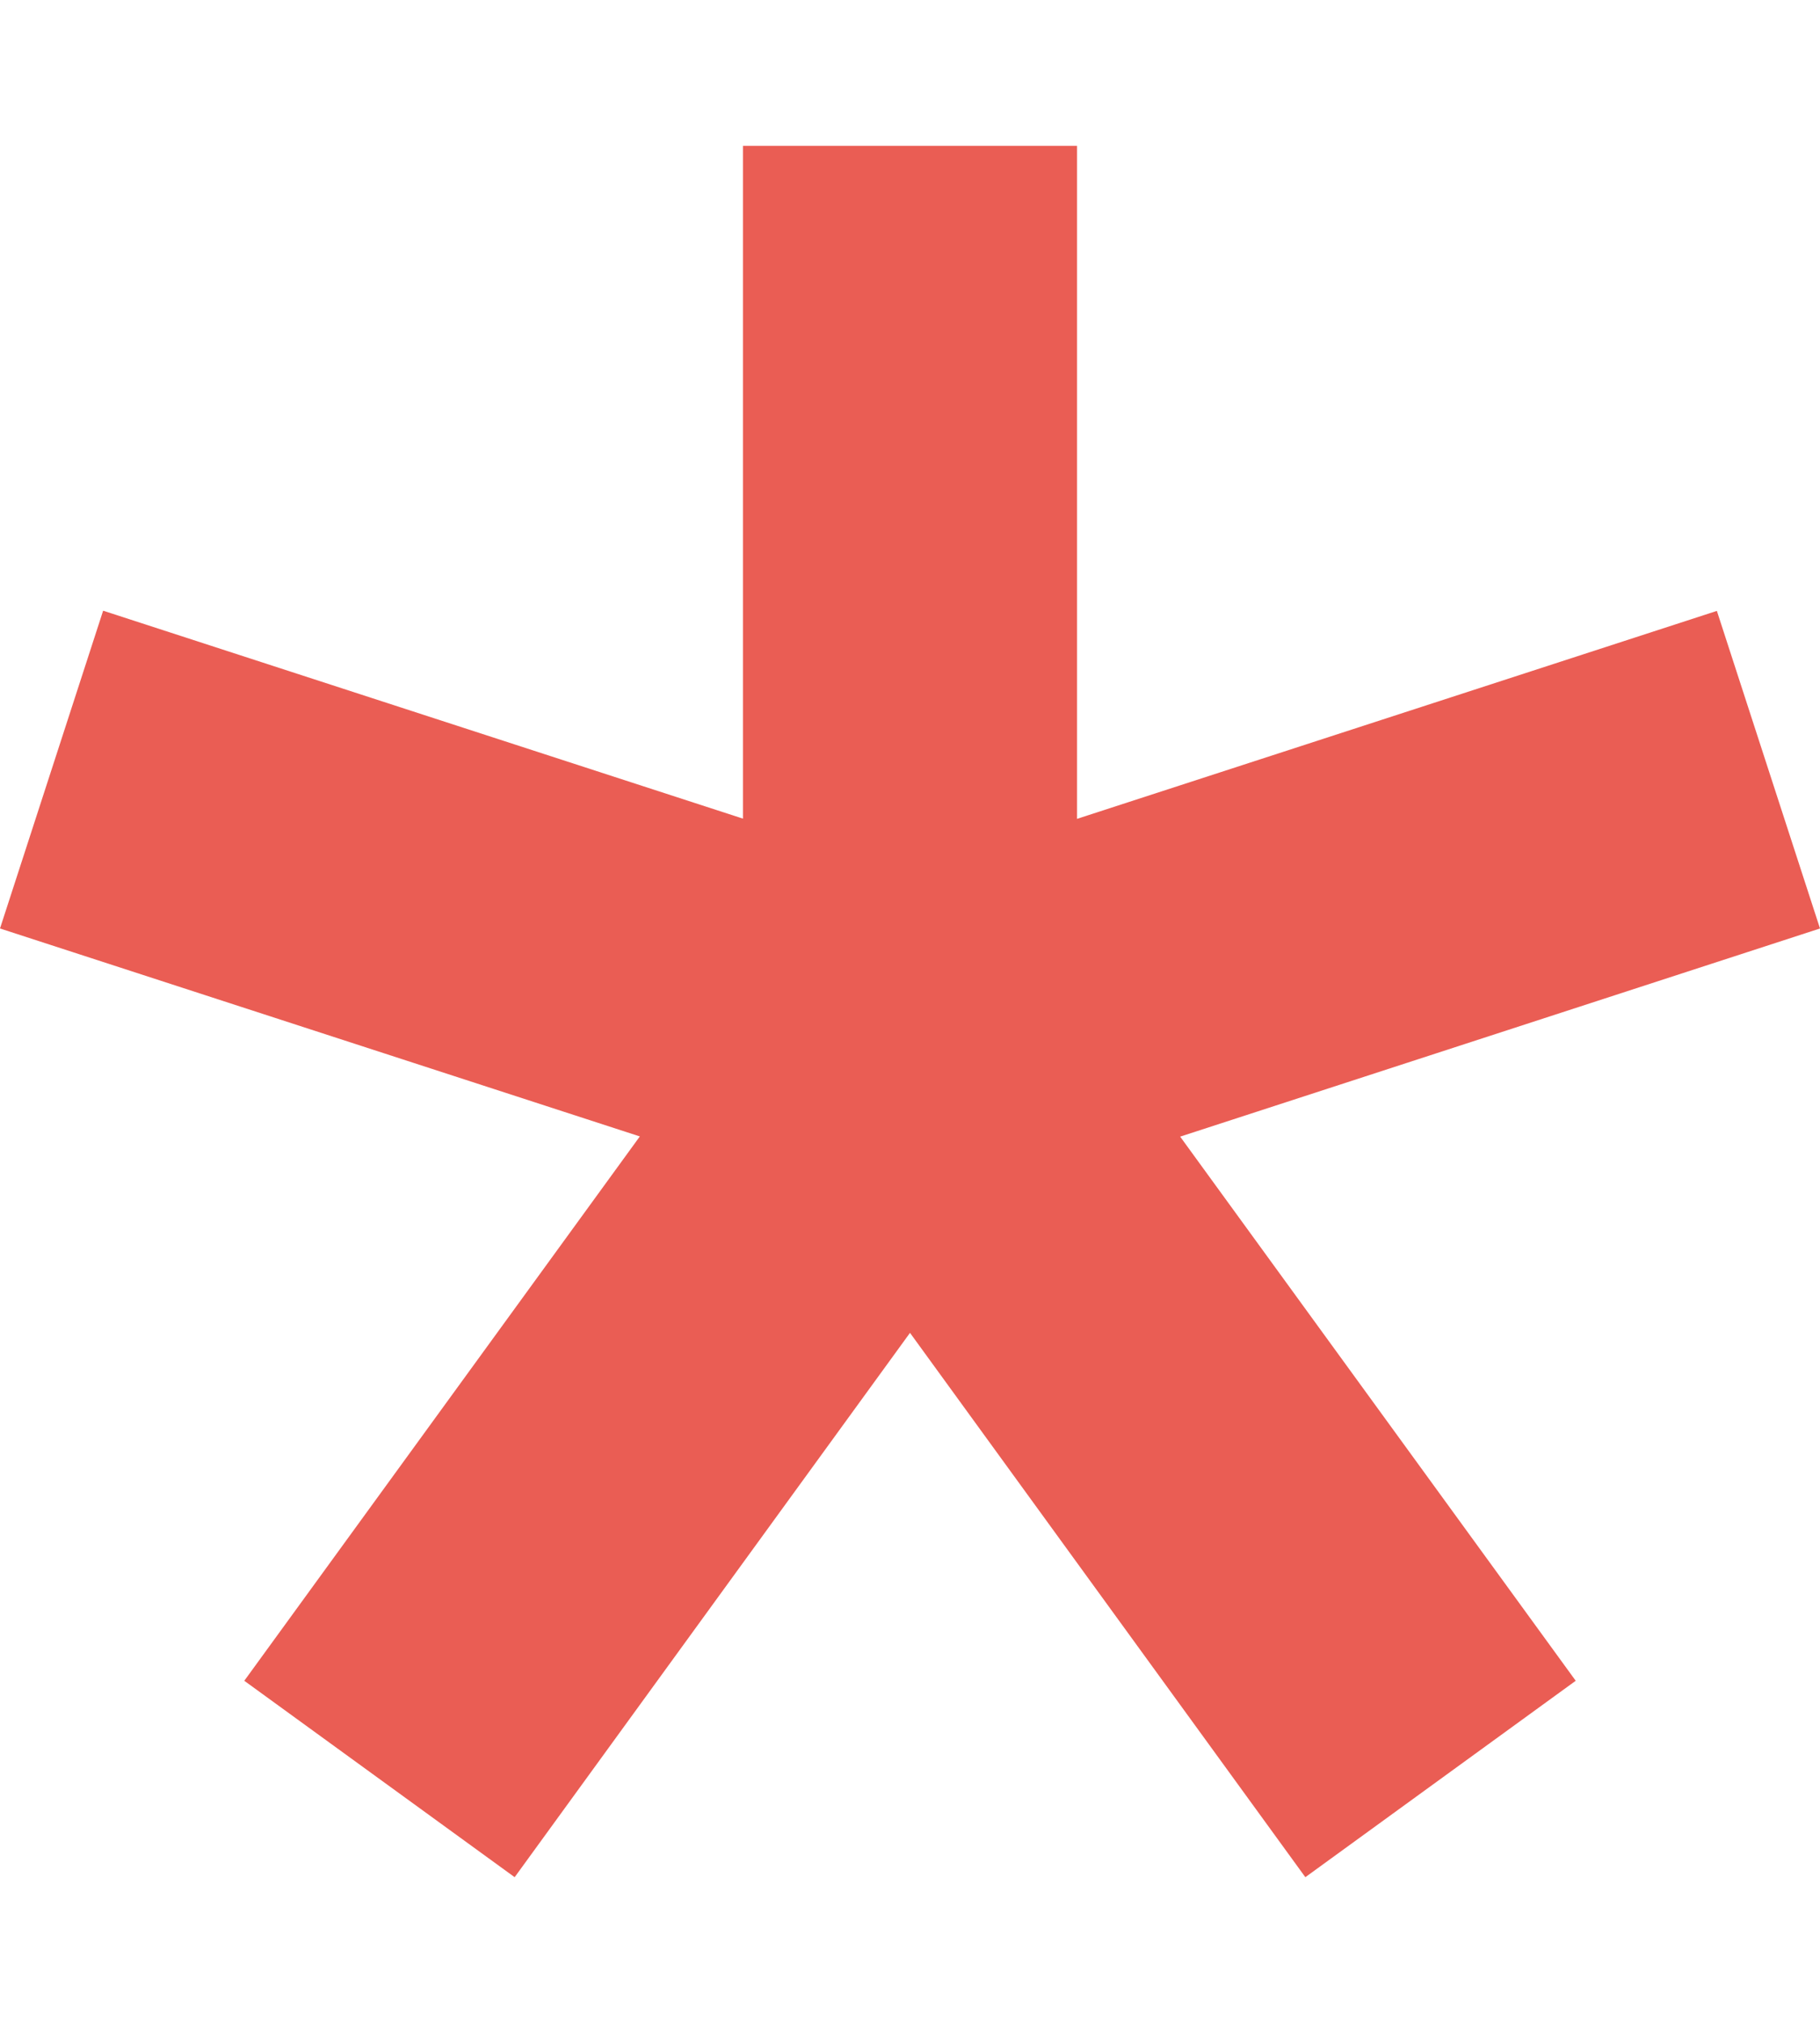 <svg width="9" height="10" viewBox="0 0 9 10" fill="none" xmlns="http://www.w3.org/2000/svg">
<path d="M3.674 0.72V4.047L0.51 3.019L0 4.59L3.164 5.618L1.208 8.309L2.545 9.28L4.5 6.589L6.455 9.28L7.792 8.309L5.836 5.619L9 4.59L8.49 3.02L5.326 4.048V0.721H3.674L3.674 0.72Z" fill="#EA5D54"/>
</svg>

